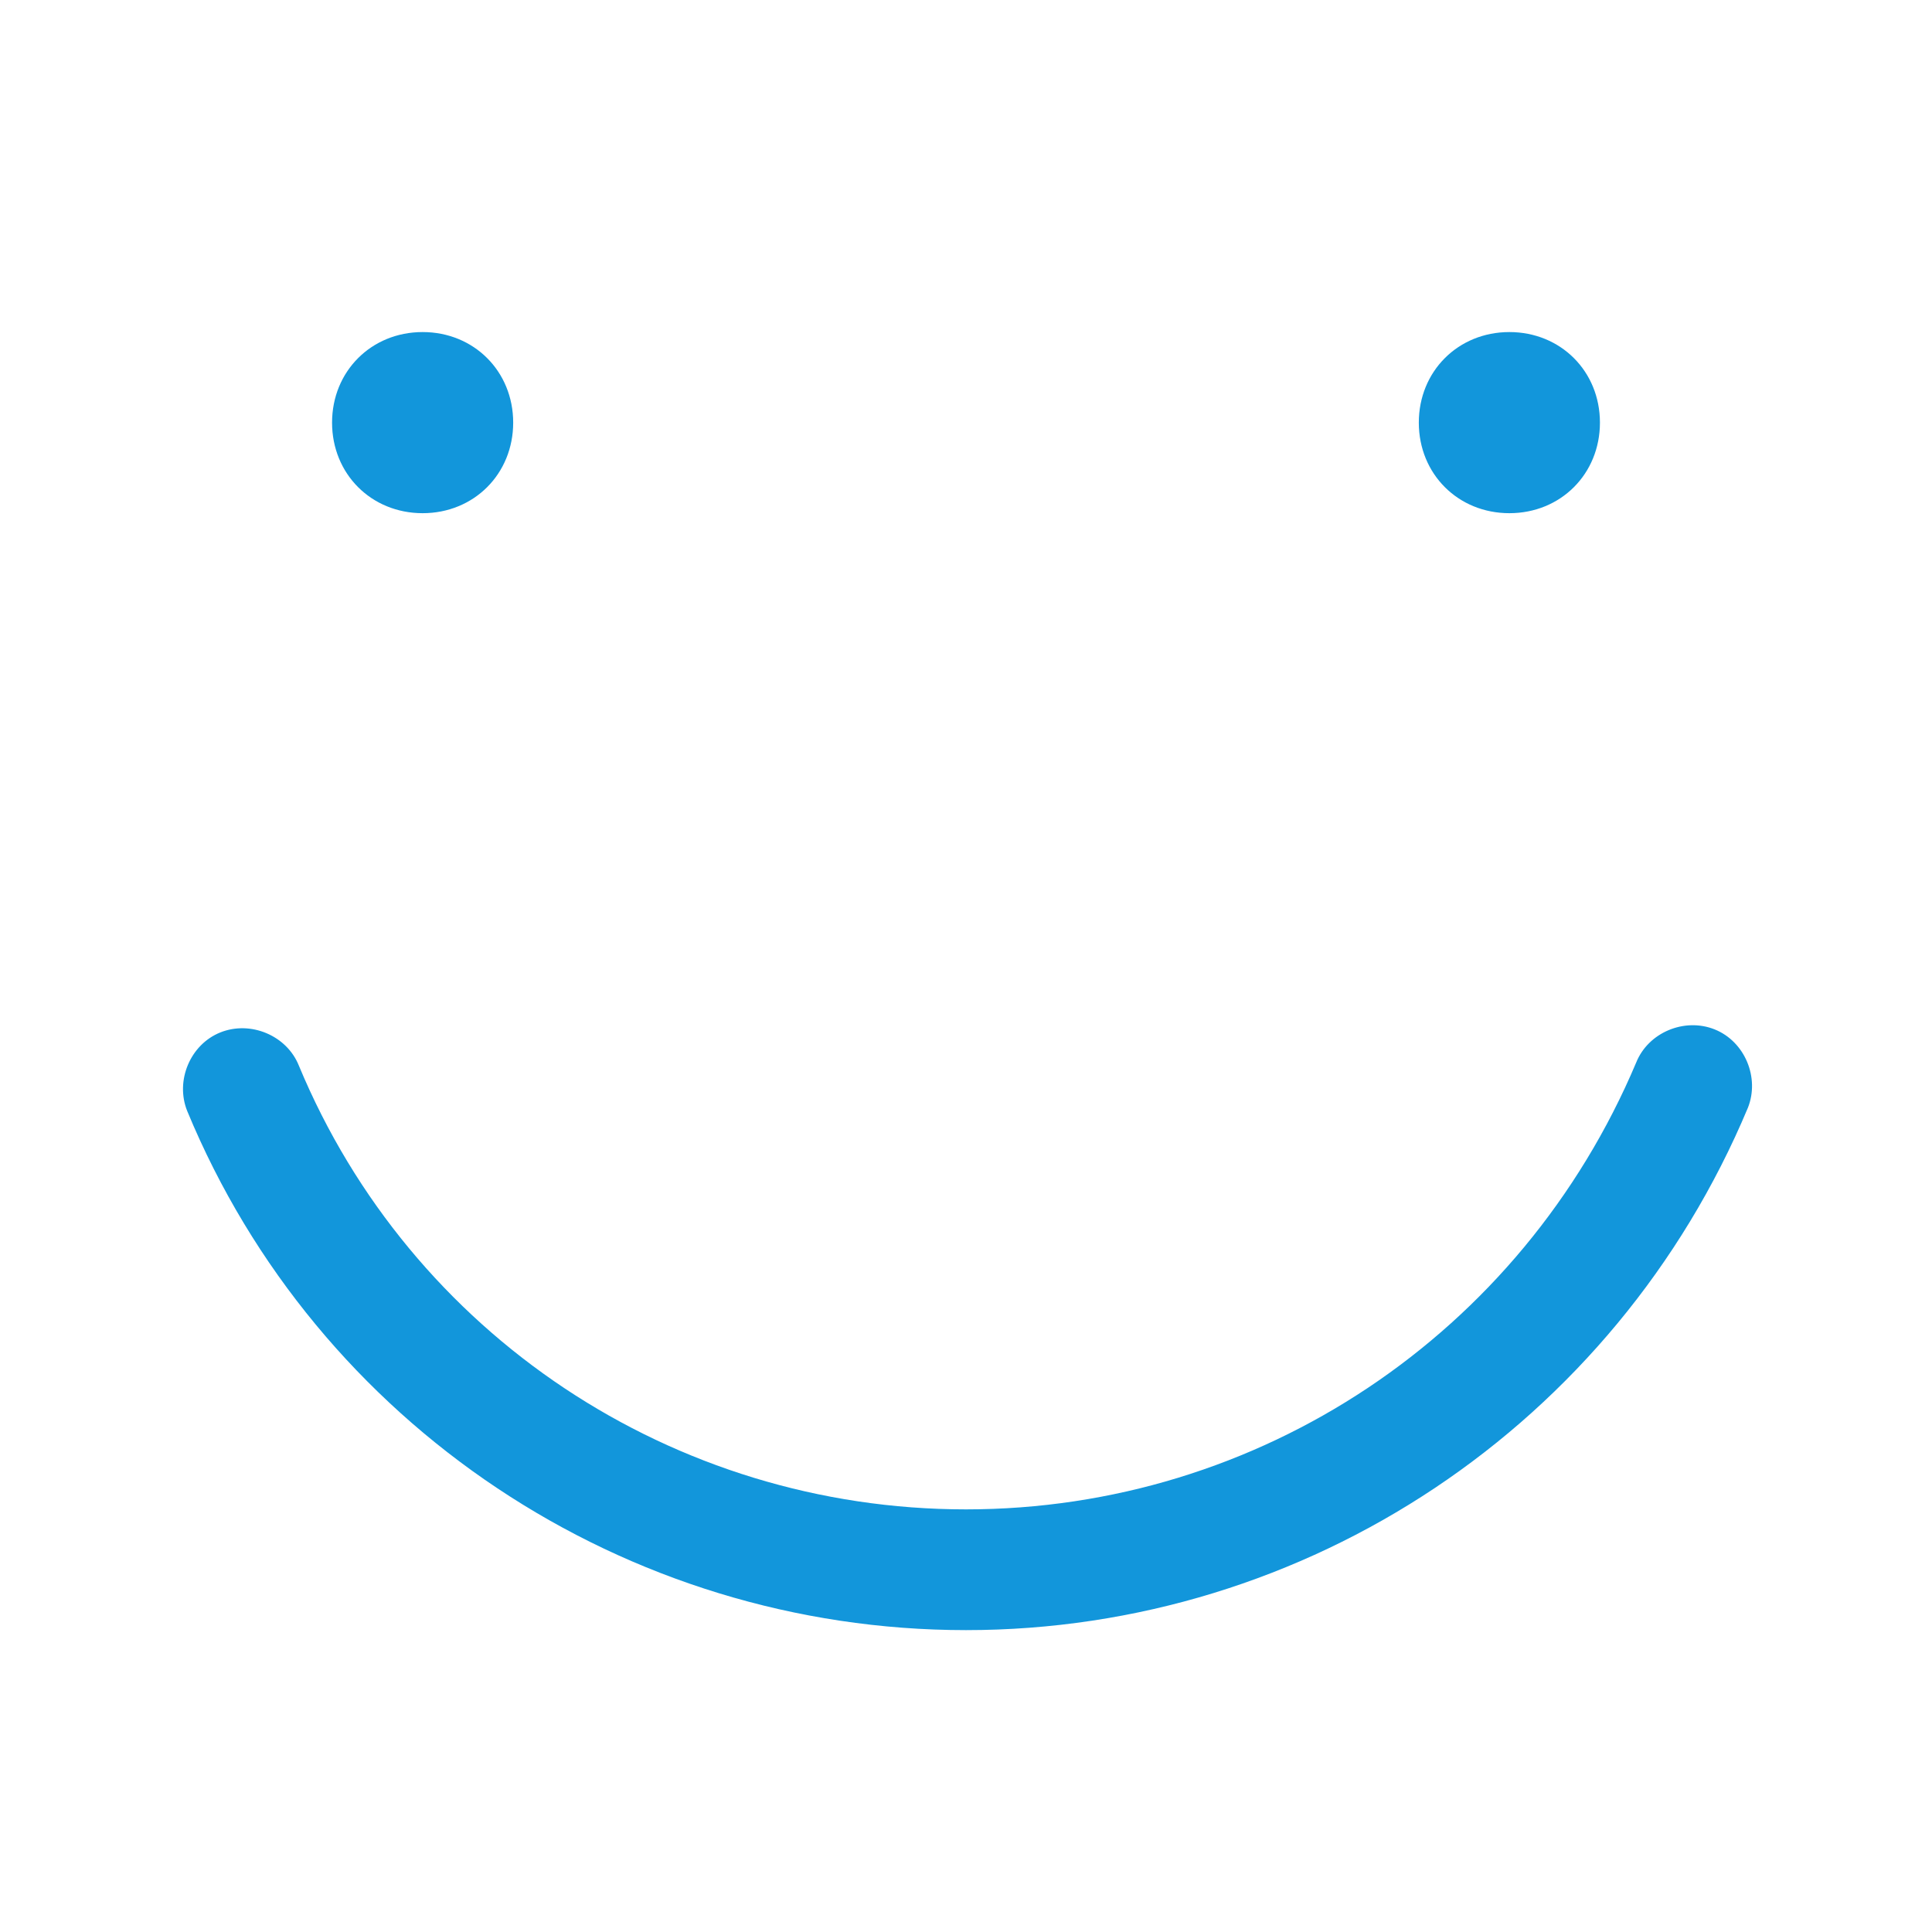 <?xml version="1.0" standalone="no"?><!DOCTYPE svg PUBLIC "-//W3C//DTD SVG 1.1//EN" "http://www.w3.org/Graphics/SVG/1.1/DTD/svg11.dtd"><svg t="1536996780661" class="icon" style="" viewBox="0 0 1024 1024" version="1.1" xmlns="http://www.w3.org/2000/svg" p-id="1051" xmlns:xlink="http://www.w3.org/1999/xlink" width="64" height="64"><defs><style type="text/css"></style></defs><path d="M224 272c-27.2 0-48-20.8-48-48s20.8-48 48-48 48 20.8 48 48-20.8 48-48 48z m576 0c-27.2 0-48-20.8-48-48s20.8-48 48-48 48 20.8 48 48-20.8 48-48 48zM512 864c-180.8 0-344-108.8-412.8-275.2-6.4-16 1.6-35.2 17.6-41.6 16-6.4 35.2 1.6 41.6 17.6C217.6 707.2 356.8 800 512 800c155.2 0 294.4-92.8 355.2-236.8 6.4-16 25.6-24 41.6-17.6 16 6.4 24 25.6 17.6 41.6C856 755.2 692.8 864 512 864z" p-id="1052" fill="#1296db"></path></svg>